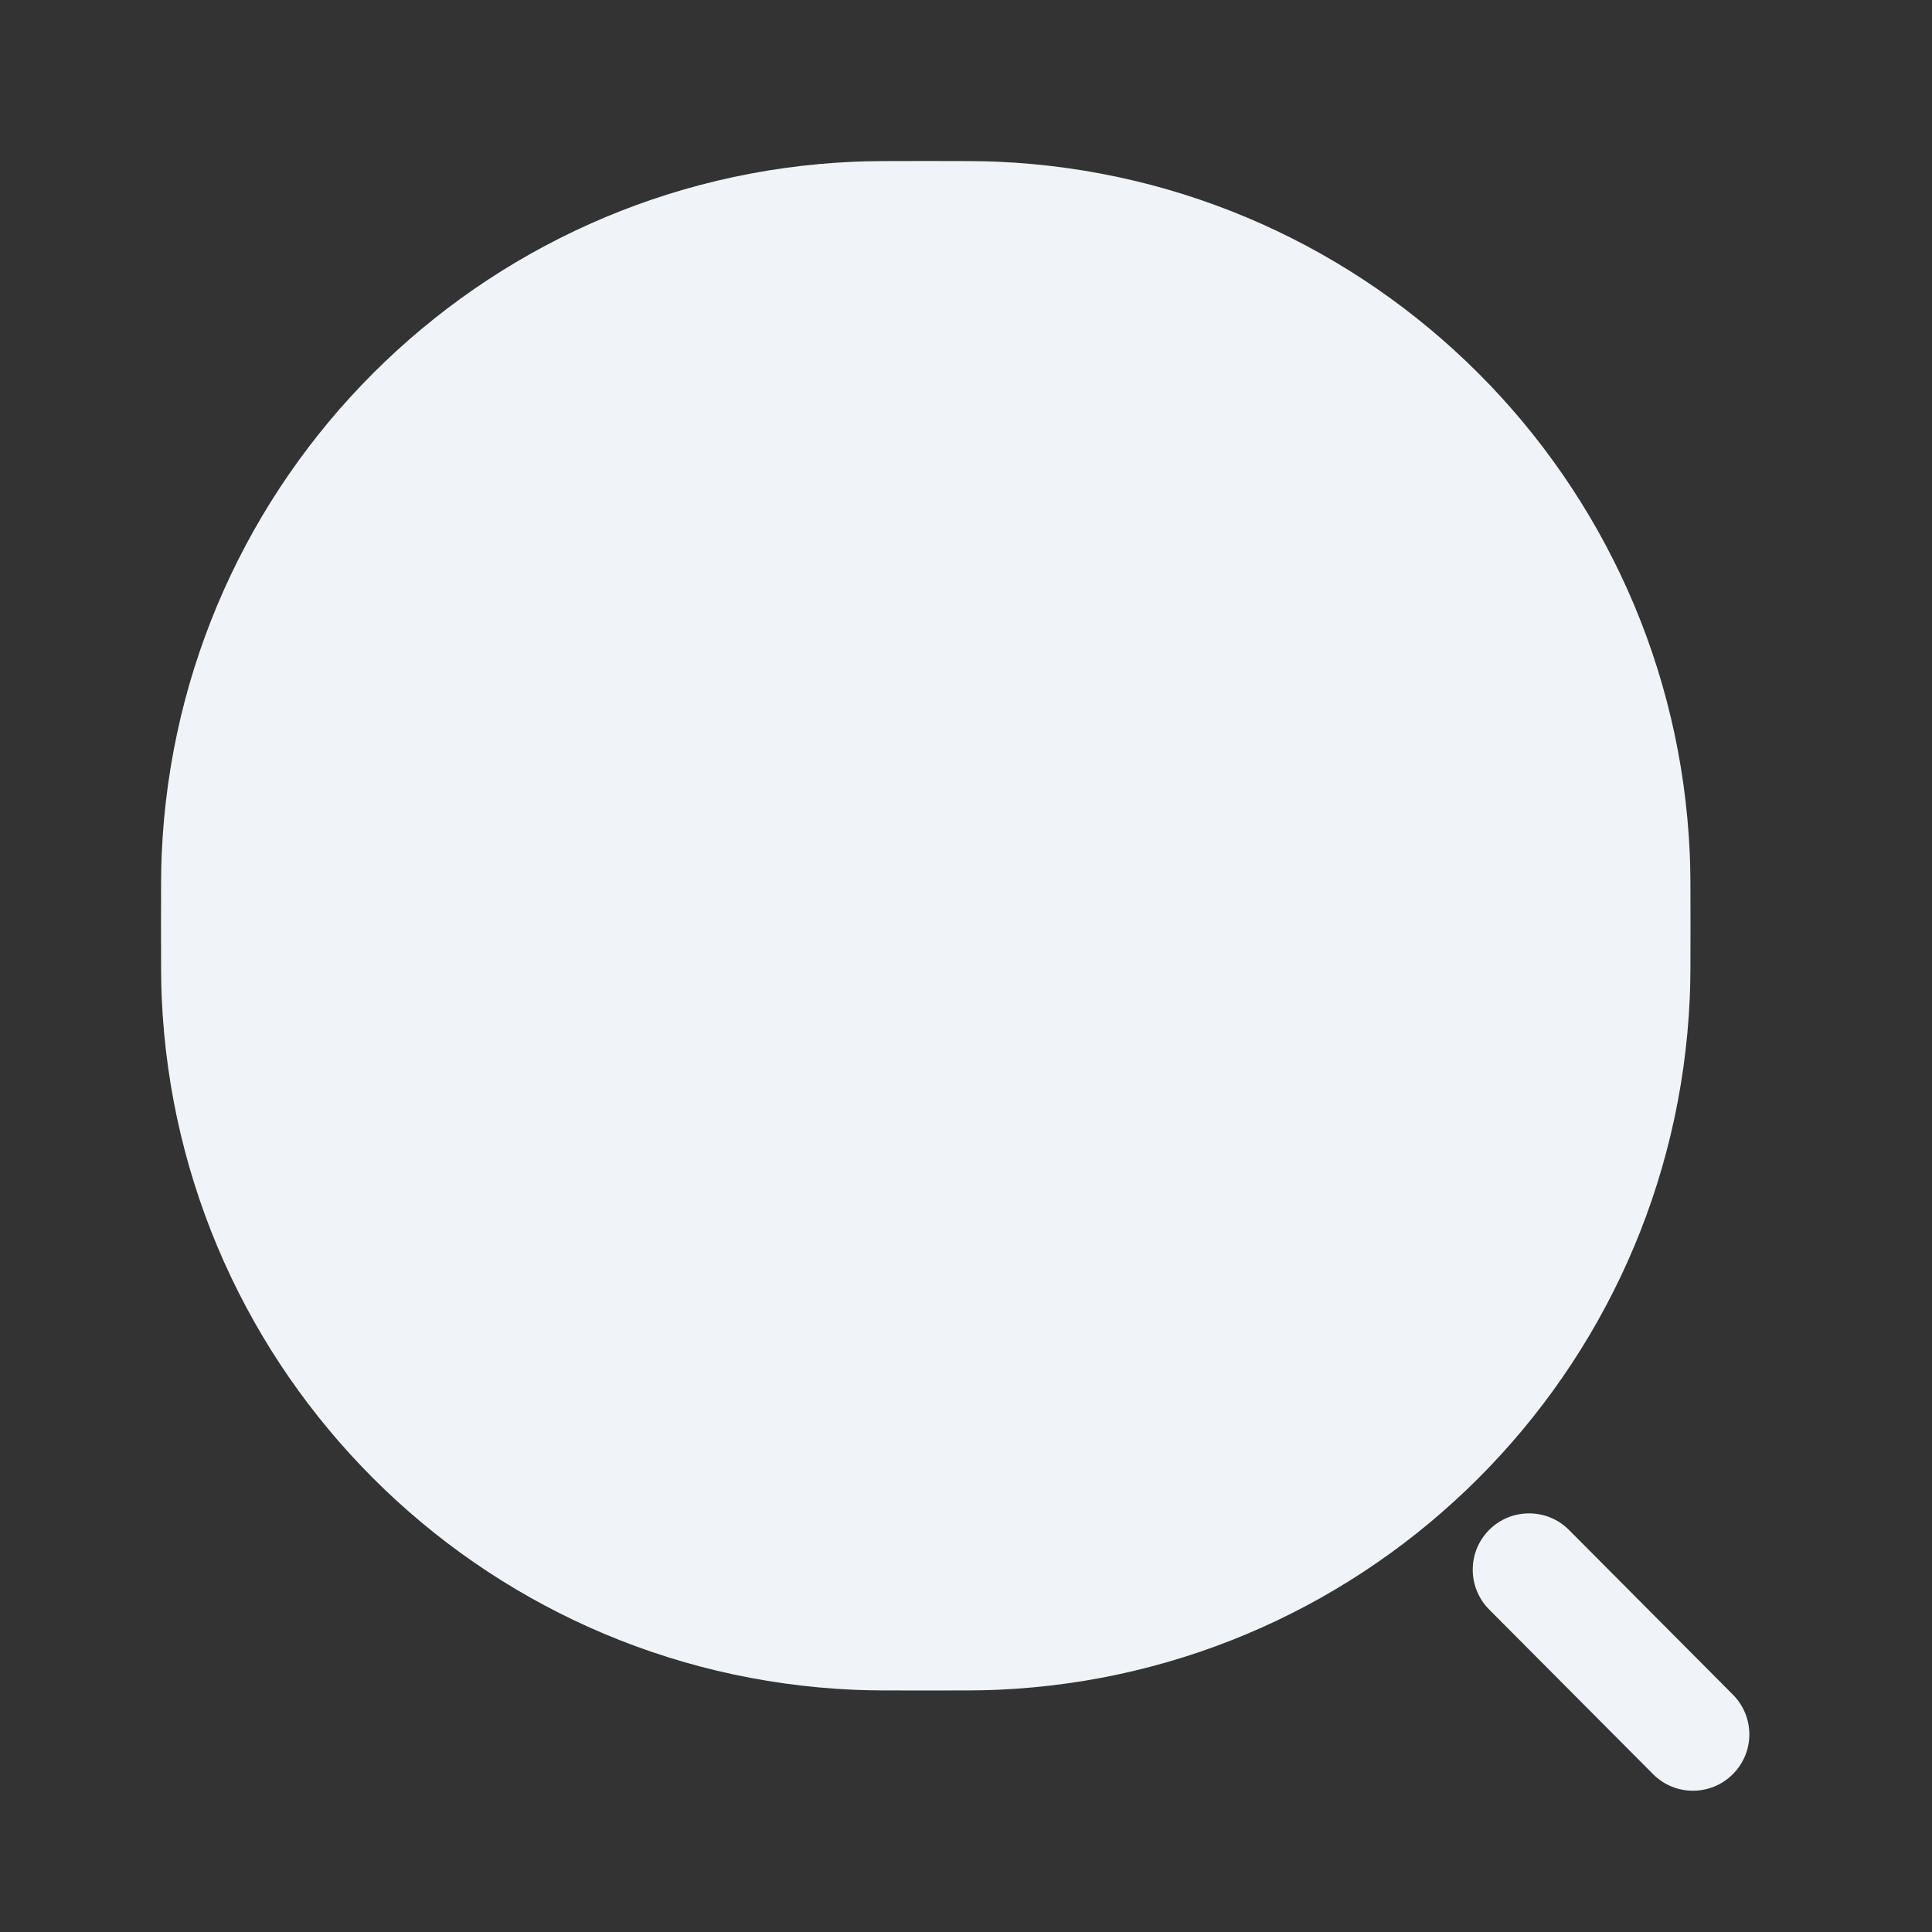 <svg width="24" height="24" viewBox="0 0 24 24" fill="none" xmlns="http://www.w3.org/2000/svg">
<rect x="0" y="0" width="24" height="24" fill="#333333" stroke="none"/>
<path d="M2 11.5C2 11.036 2 10.804 2.009 10.607C2.212 5.945 5.945 2.212 10.607 2.009C10.804 2 11.036 2 11.5 2C11.964 2 12.196 2 12.393 2.009C17.055 2.212 20.788 5.945 20.991 10.607C21 10.804 21 11.036 21 11.5C21 11.964 21 12.196 20.991 12.393C20.788 17.055 17.055 20.788 12.393 20.991C12.196 21 11.964 21 11.5 21C11.036 21 10.804 21 10.607 20.991C5.945 20.788 2.212 17.055 2.009 12.393C2 12.196 2 11.964 2 11.5Z" fill="#F0F4F8"/>
<path fill-rule="evenodd" clip-rule="evenodd" d="M18.501 19.003C18.775 18.731 19.219 18.732 19.491 19.006L21.527 21.052C21.8 21.326 21.799 21.769 21.524 22.041C21.25 22.314 20.807 22.313 20.535 22.039L18.499 19.994C18.226 19.719 18.227 19.276 18.501 19.003Z" fill="#F0F4F8"/>
</svg>
